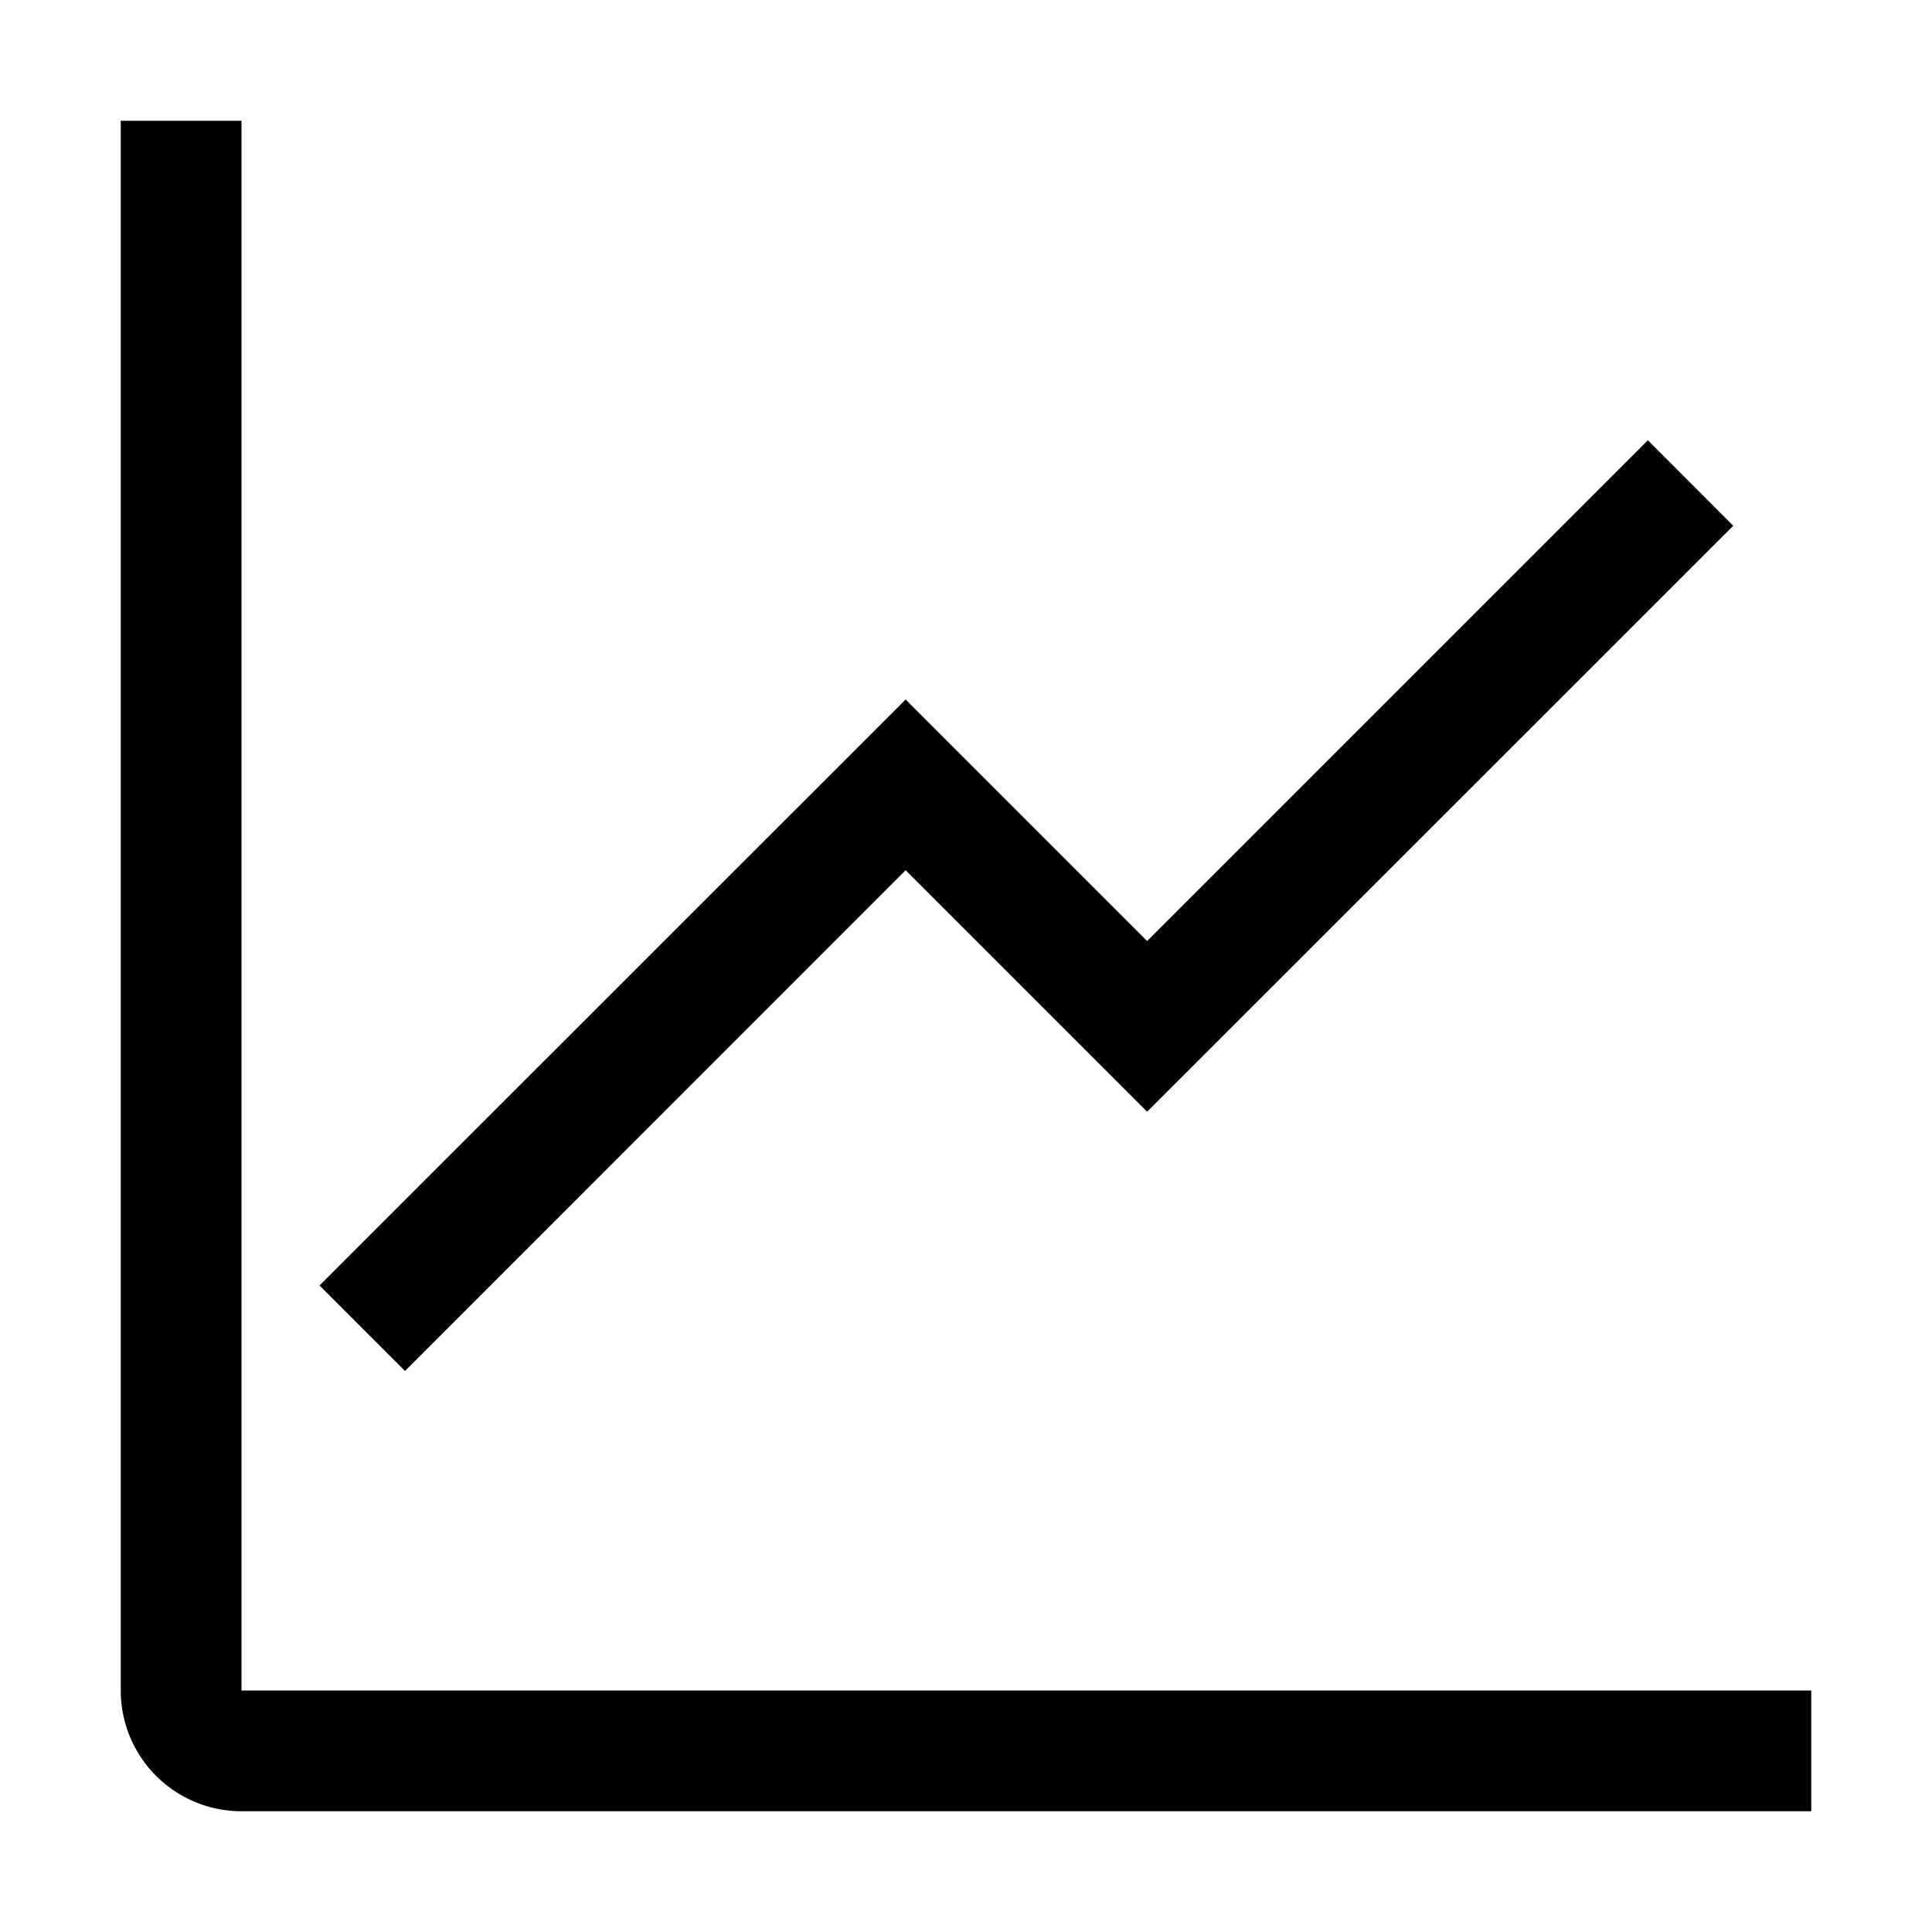 <svg xmlns="http://www.w3.org/2000/svg" width="16" height="16" viewBox="0 0 16 16">
  <path d="M1 1v13a1 1 0 0 0 1 1h13v-1H2V1H1Z"/>
  <path d="m9.5 9.207 4.854-4.853-.707-.708L9.5 7.793l-2-2-4.854 4.853.708.708L7.5 7.207l2 2Z"/>
</svg>
